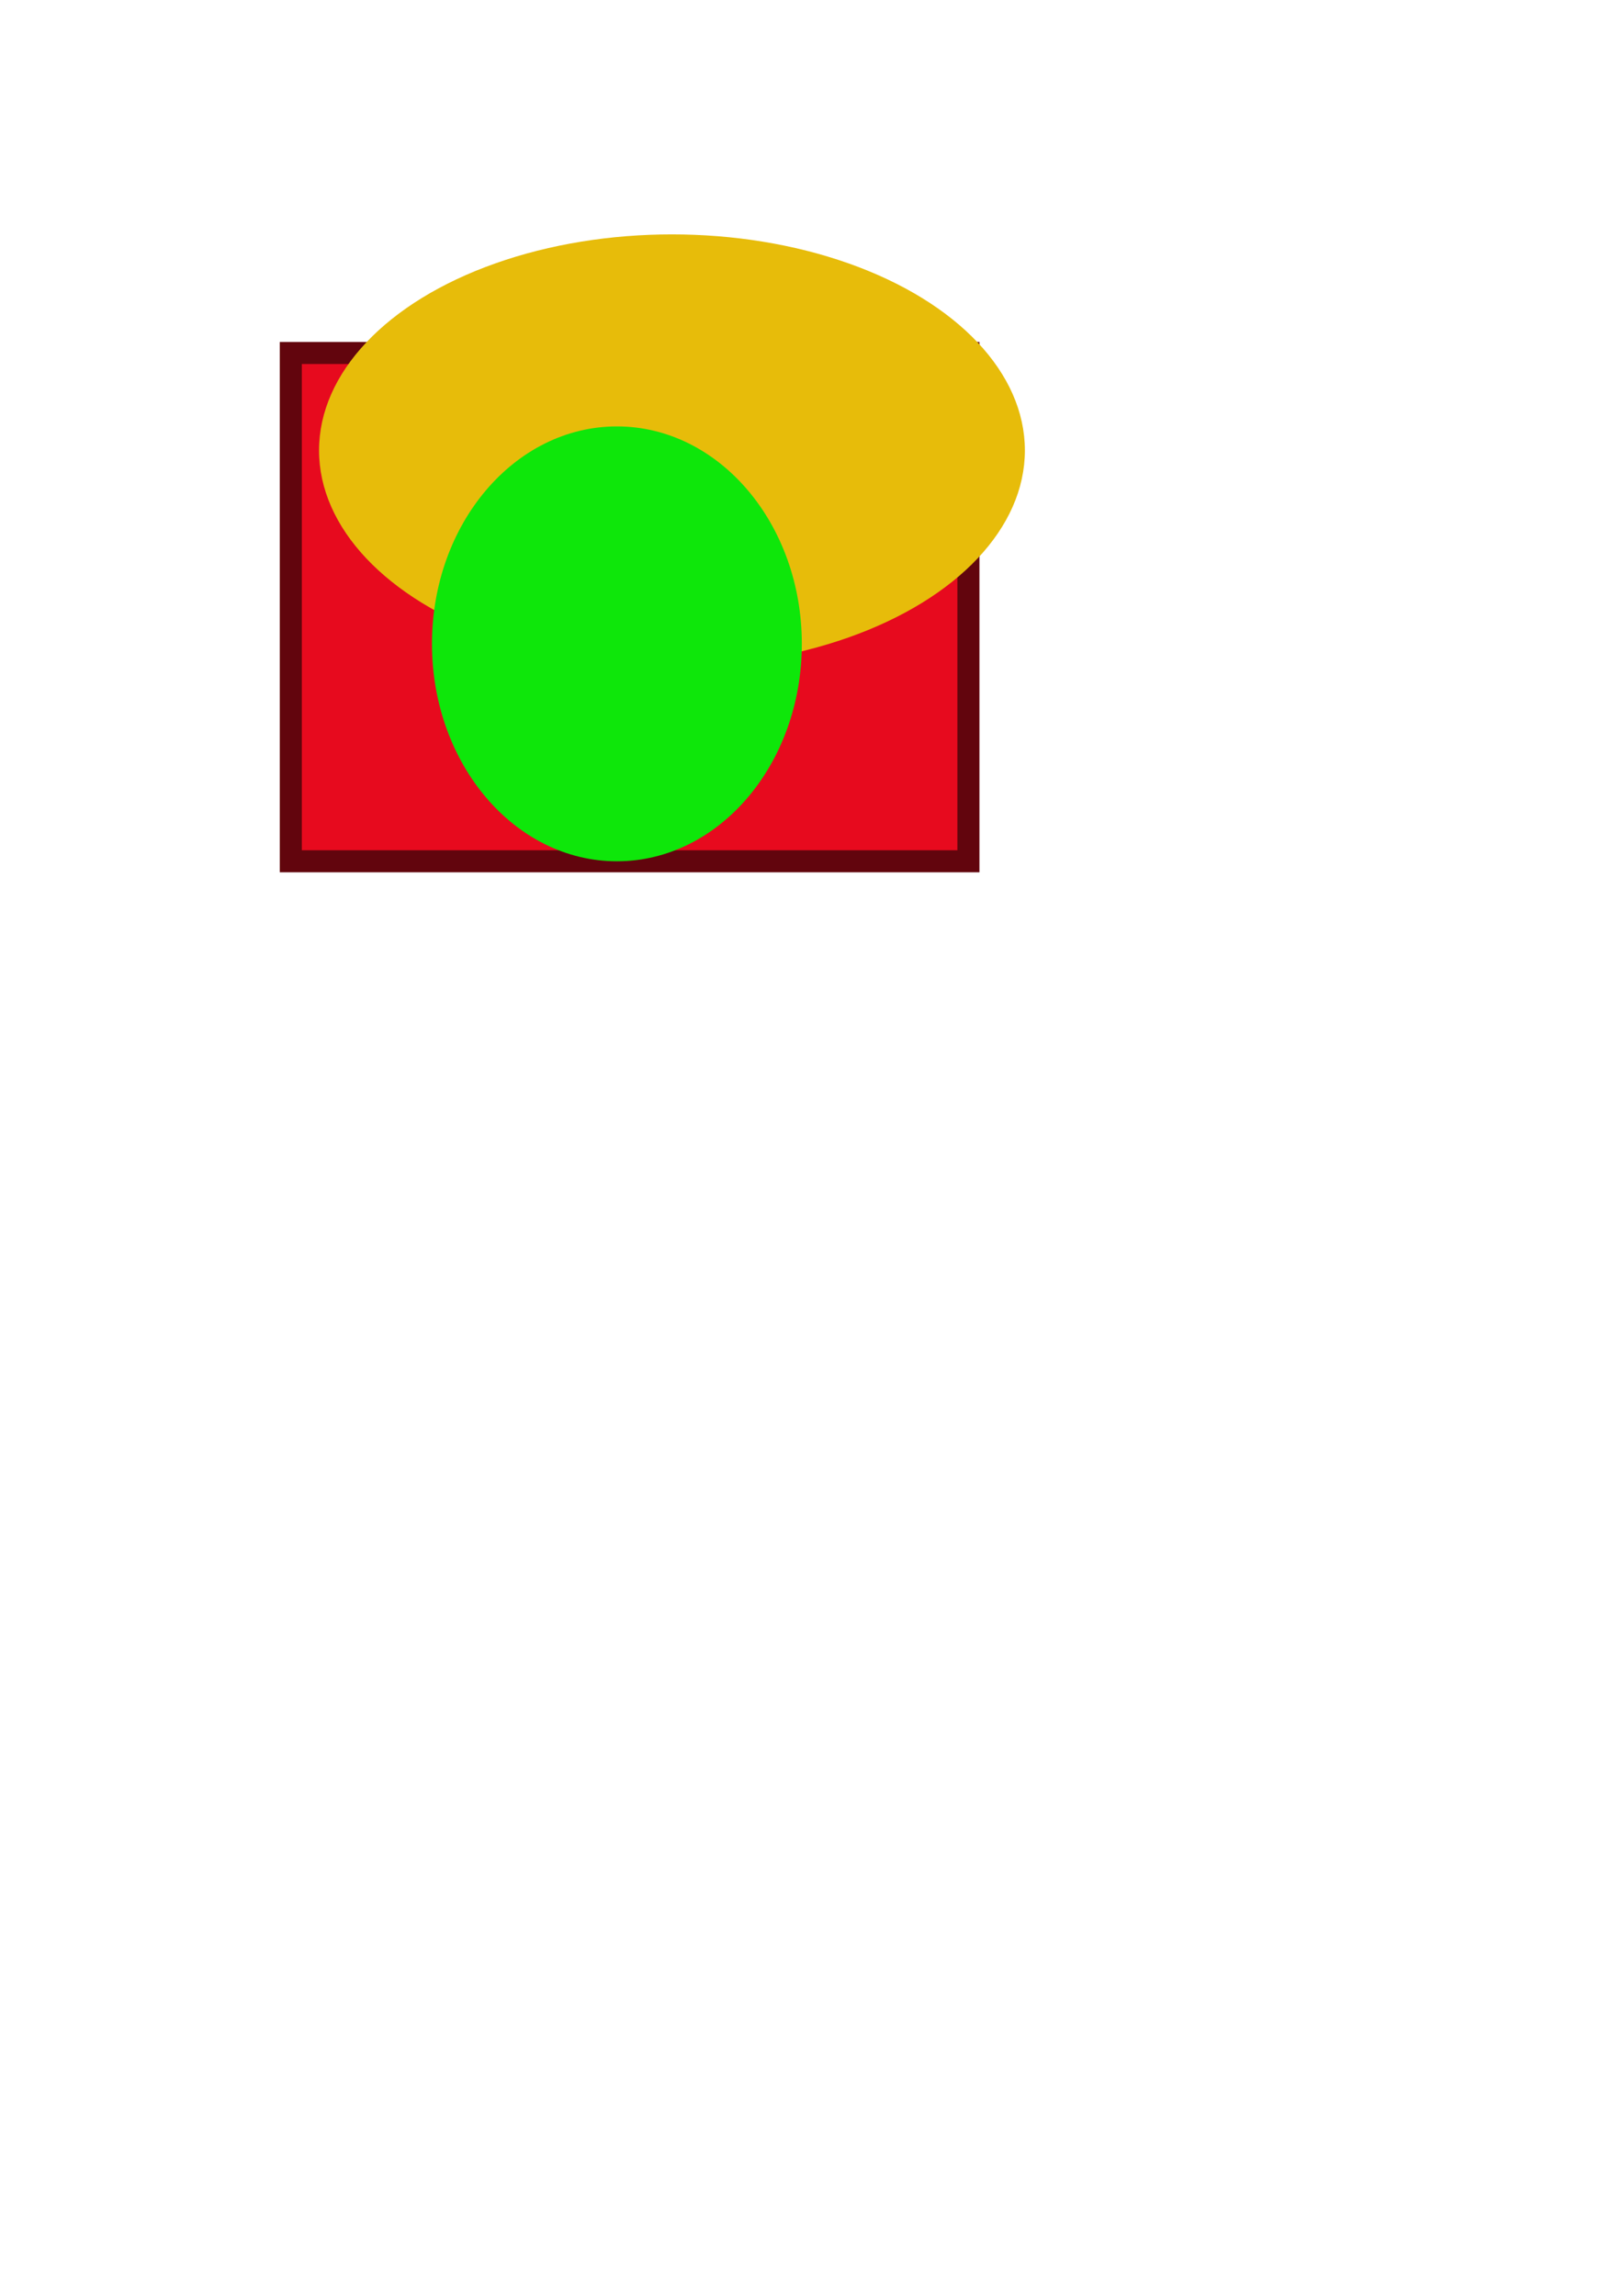 <?xml version="1.0" encoding="UTF-8" standalone="no"?>
<!-- Created with Inkscape (http://www.inkscape.org/) -->

<svg
   width="210mm"
   height="297mm"
   viewBox="0 0 210 297"
   version="1.1"
   id="svg1"
   inkscape:version="1.3.2 (091e20e, 2023-11-25, custom)"
   sodipodi:docname="drawing.svg"
   xmlns:inkscape="http://www.inkscape.org/namespaces/inkscape"
   xmlns:sodipodi="http://sodipodi.sourceforge.net/DTD/sodipodi-0.dtd"
   xmlns="http://www.w3.org/2000/svg"
   xmlns:svg="http://www.w3.org/2000/svg">
  <sodipodi:namedview
     id="namedview1"
     pagecolor="#ffffff"
     bordercolor="#111111"
     borderopacity="1"
     inkscape:showpageshadow="0"
     inkscape:pageopacity="0"
     inkscape:pagecheckerboard="1"
     inkscape:deskcolor="#d1d1d1"
     inkscape:document-units="mm"
     inkscape:zoom="0.72426347"
     inkscape:cx="396.95499"
     inkscape:cy="561.25984"
     inkscape:window-width="1920"
     inkscape:window-height="1009"
     inkscape:window-x="-8"
     inkscape:window-y="-8"
     inkscape:window-maximized="1"
     inkscape:current-layer="layer2" />
  <defs
     id="defs1" />
  <g
     inkscape:label="Layer 1"
     inkscape:groupmode="layer"
     id="layer1">
    <rect
       style="fill:#e70a1e;stroke:#62050d;stroke-width:2.852"
       id="rect1"
       width="87.675"
       height="65.756"
       x="37.627"
       y="45.664" />
  </g>
  <g
     inkscape:groupmode="layer"
     id="layer2"
     inkscape:label="Layer 2">
    <g
       id="g3">
      <ellipse
         style="fill:#e7bc0a;stroke:none;stroke-width:2.852;fill-opacity:1"
         id="path1"
         cx="86.945"
         cy="58.268"
         rx="45.664"
         ry="27.946" />
      <ellipse
         style="fill:#0ee70a;fill-opacity:1;stroke:none;stroke-width:2.852"
         id="path2"
         cx="79.821"
         cy="83.292"
         rx="23.928"
         ry="28.129" />
    </g>
  </g>
</svg>
